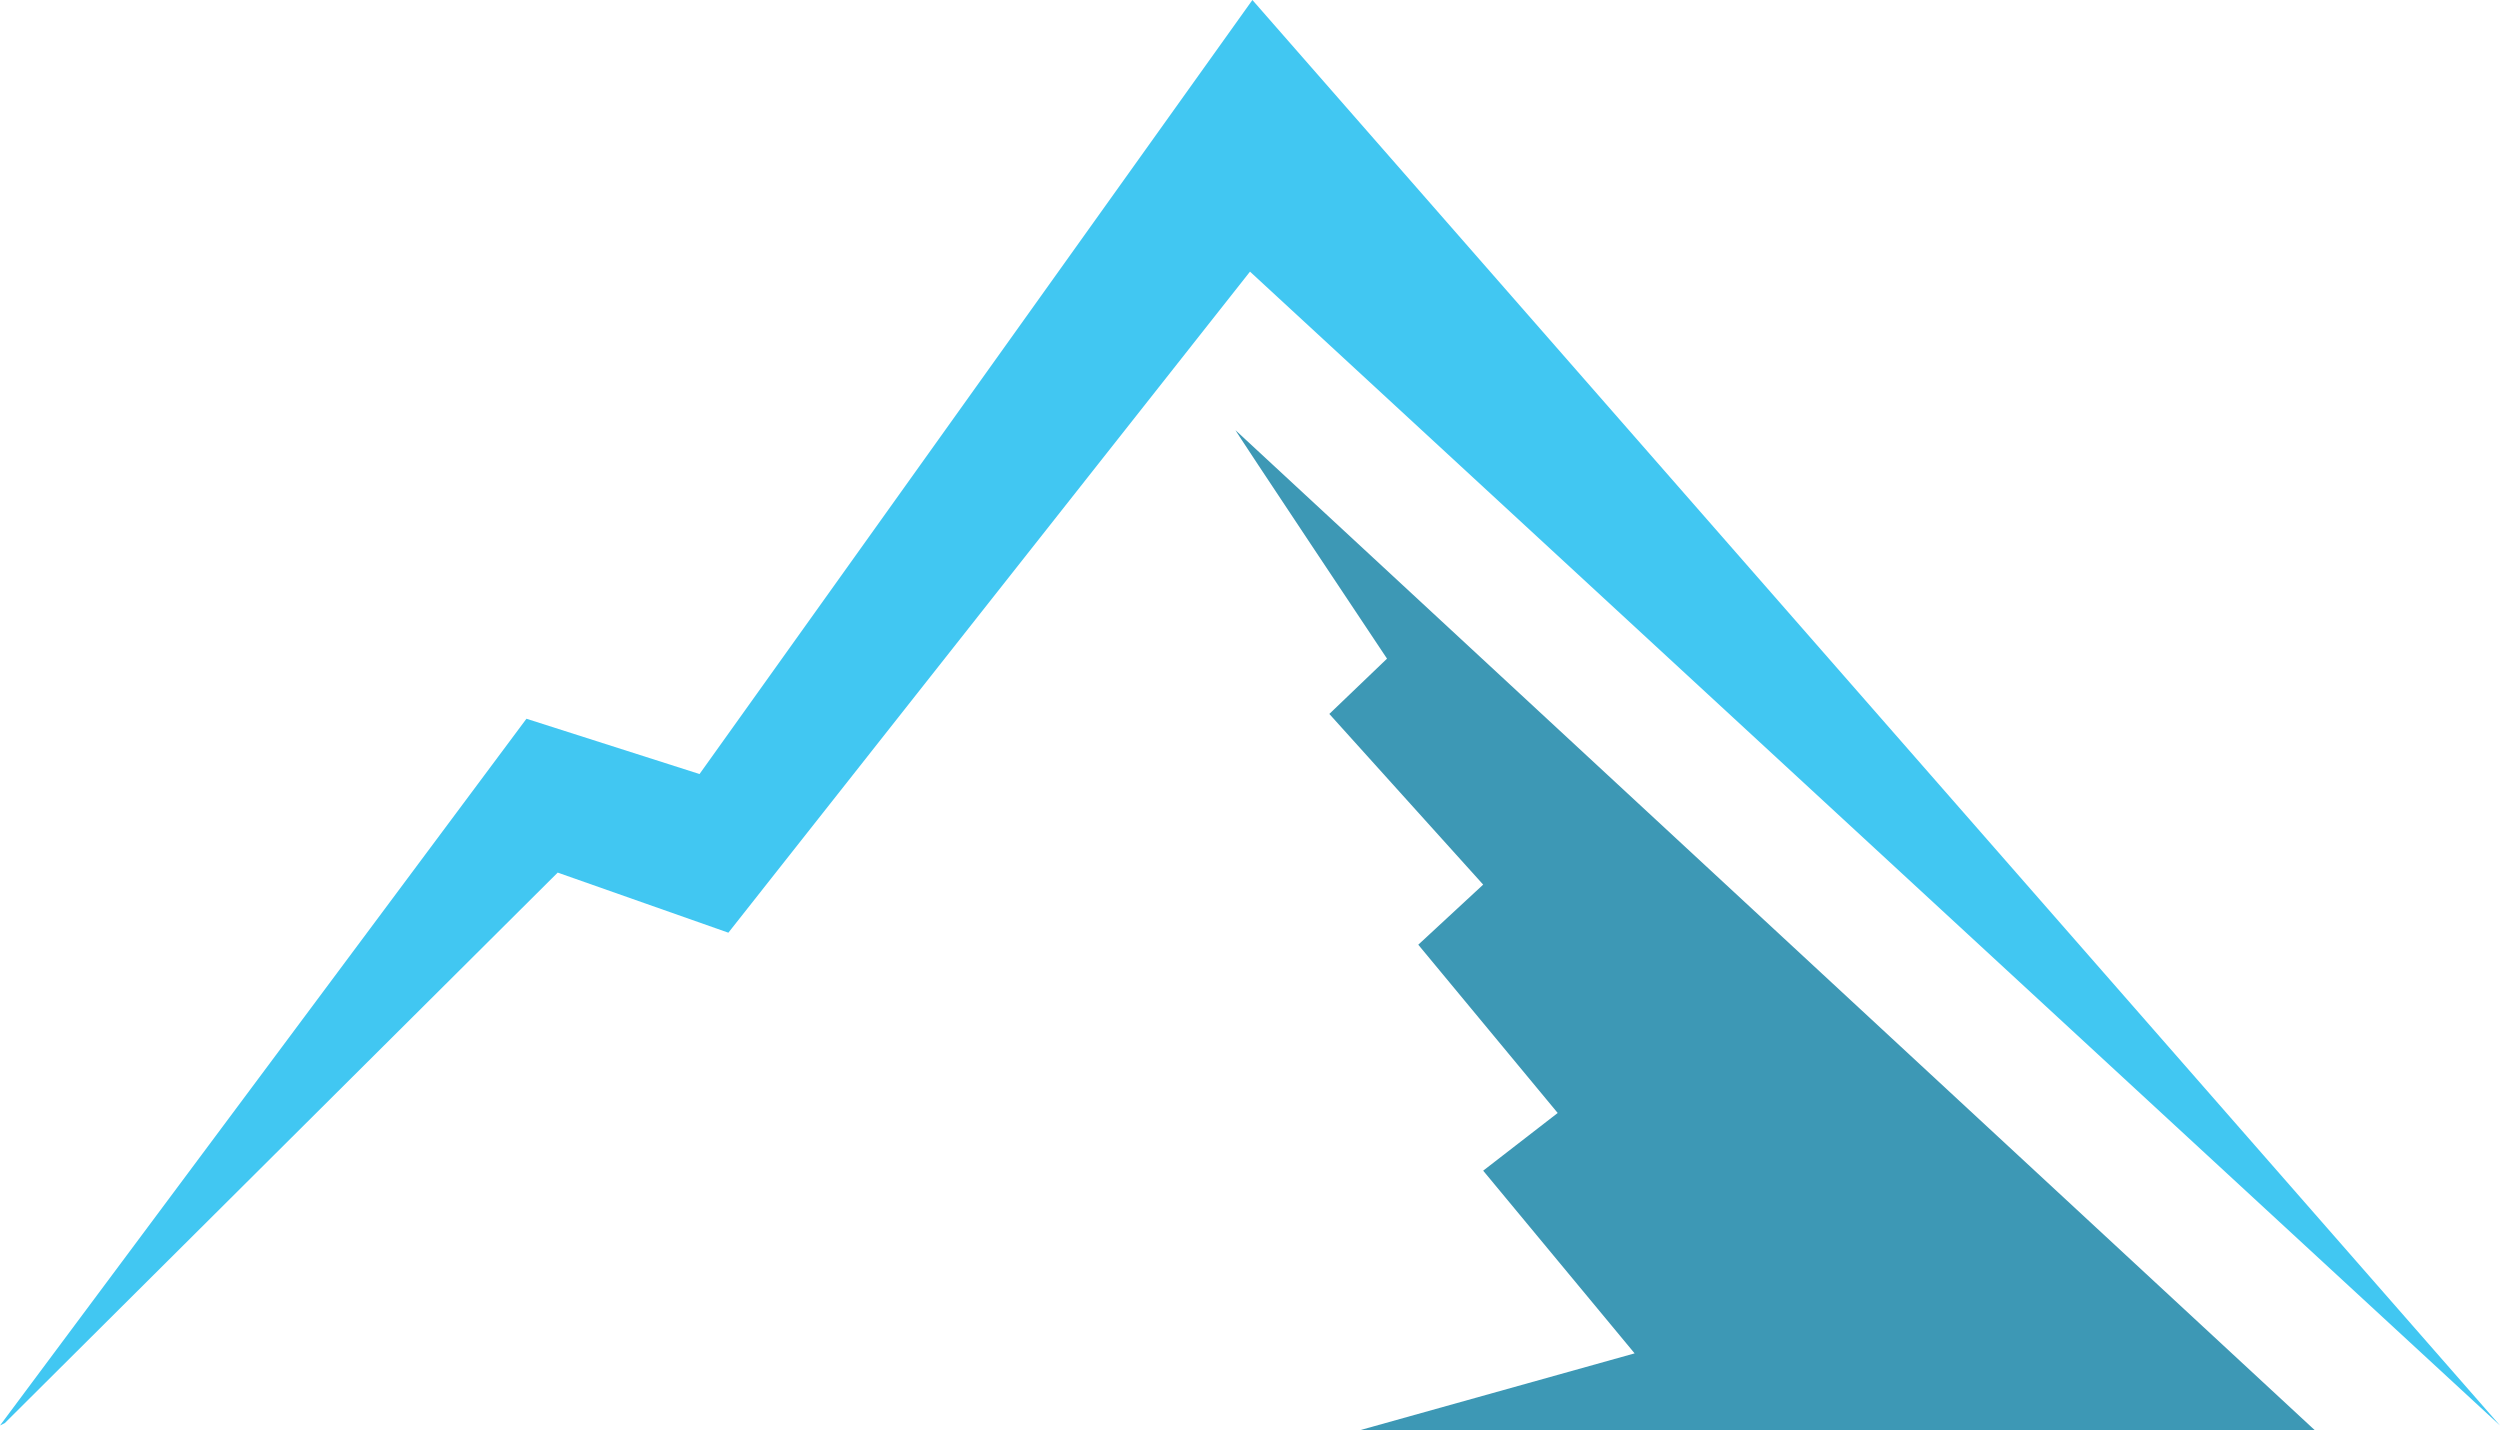 <svg xmlns="http://www.w3.org/2000/svg" viewBox="0 0 104 59.5"><g fill-rule="evenodd" clip-rule="evenodd"><path fill="#41C7F2" d="M52 11.3L30.3 38.8l-7.1-2.5-23 22.9-.2.1 21.9-29.4 7.2 2.3L52.1 0 104 59.3"/><path fill="#3D98B5" d="M96.3 59.5L51.4 17.9c-.1-.1 6.3 9.5 6.3 9.5l-2.4 2.3 6.4 7.1-2.7 2.5 5.8 7-3.1 2.4 6.3 7.6-11.8 3.3 40.1-.1z"/></g></svg>